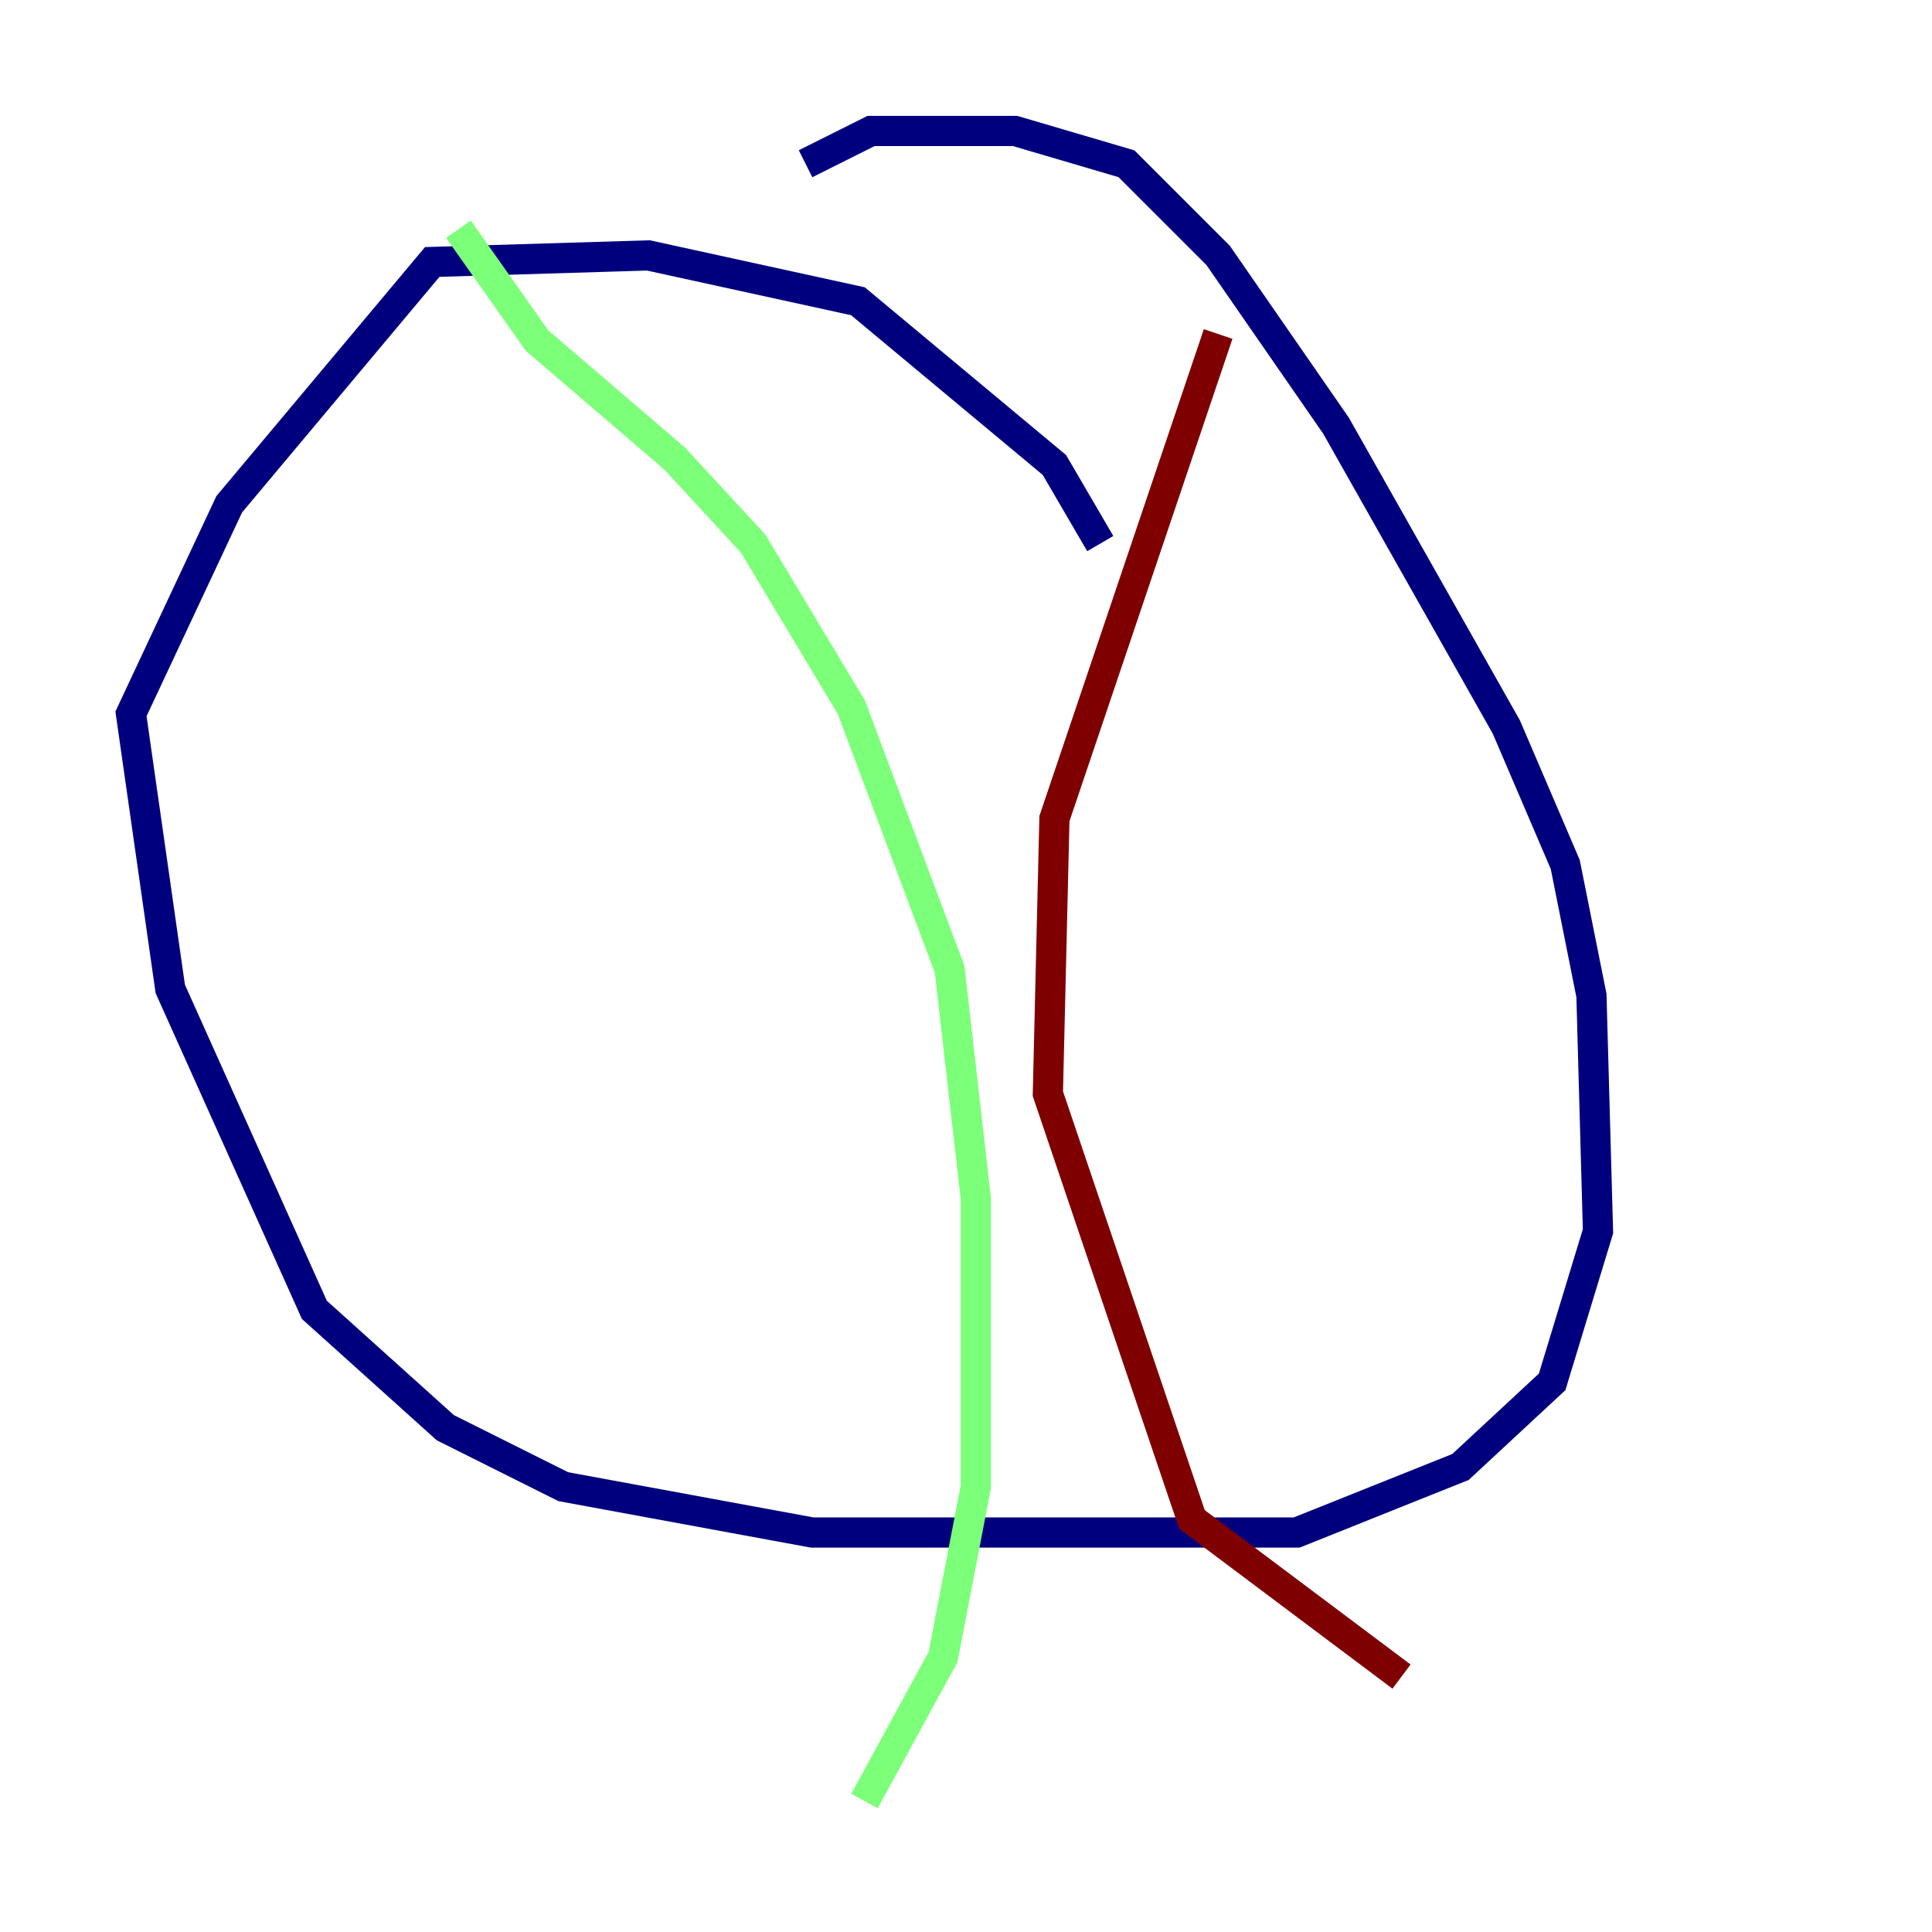 <?xml version="1.0" encoding="utf-8" ?>
<svg baseProfile="tiny" height="128" version="1.2" viewBox="0,0,128,128" width="128" xmlns="http://www.w3.org/2000/svg" xmlns:ev="http://www.w3.org/2001/xml-events" xmlns:xlink="http://www.w3.org/1999/xlink"><defs /><polyline fill="none" points="72.895,36.014 69.858,30.807 56.841,19.959 42.956,16.922 28.637,17.356 15.186,33.41 8.678,47.295 11.281,65.519 20.827,86.78 29.505,94.59 37.315,98.495 53.803,101.532 85.912,101.532 96.759,97.193 102.834,91.552 105.871,81.573 105.437,65.953 103.702,57.275 99.797,48.163 88.515,28.203 80.705,16.922 74.63,10.848 67.254,8.678 57.709,8.678 53.37,10.848" stroke="#00007f" stroke-width="2" /><polyline fill="none" points="30.373,15.186 35.58,22.563 44.691,30.373 49.898,36.014 56.407,46.861 62.915,64.217 64.651,79.403 64.651,98.495 62.481,109.776 57.275,119.322" stroke="#7cff79" stroke-width="2" /><polyline fill="none" points="80.705,22.129 69.858,54.237 69.424,72.461 78.969,100.664 92.854,111.078" stroke="#7f0000" stroke-width="2" /></svg>